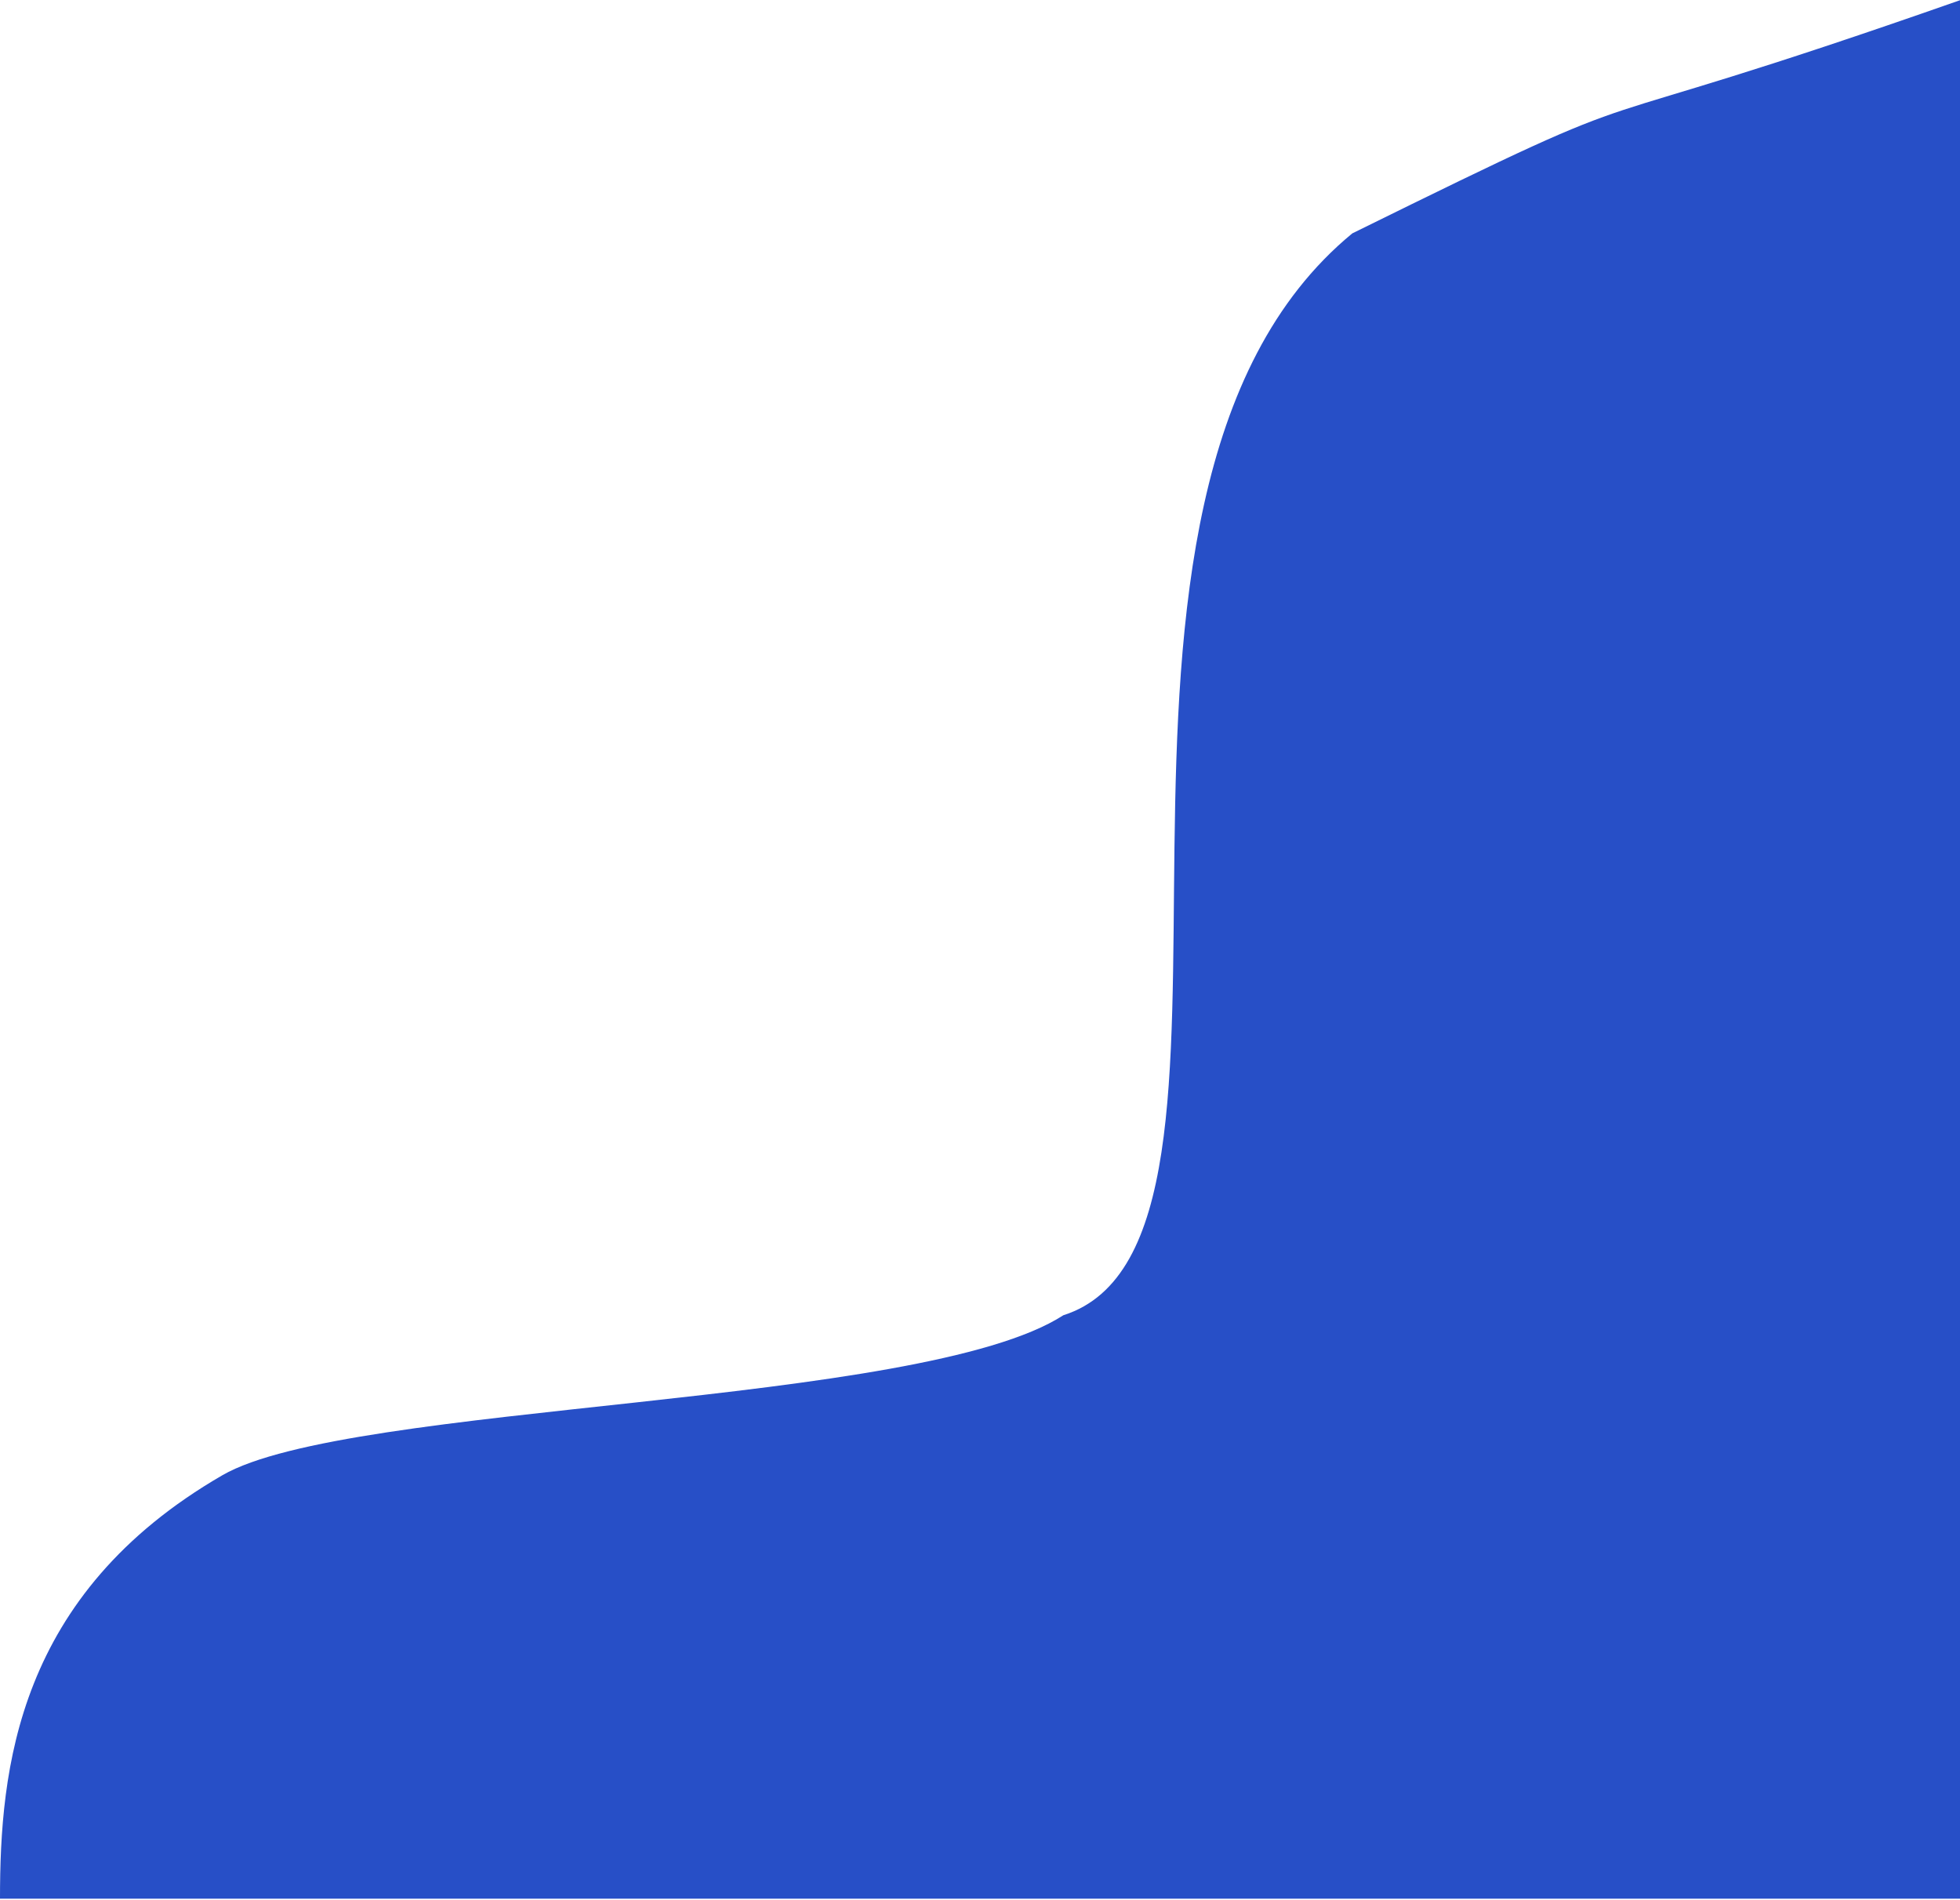 <svg width="588" height="570" viewBox="0 0 588 570" fill="none" xmlns="http://www.w3.org/2000/svg">
<path d="M405.688 70C509.188 19 458.5 45.5 588.188 0V569.5H0C0 530.833 4.896 478.274 66.688 442.5C104.688 420.5 276.167 422.167 319 394.5C388.833 372.333 309.188 149.5 405.688 70Z" fill="#274FC7"/>
</svg>
